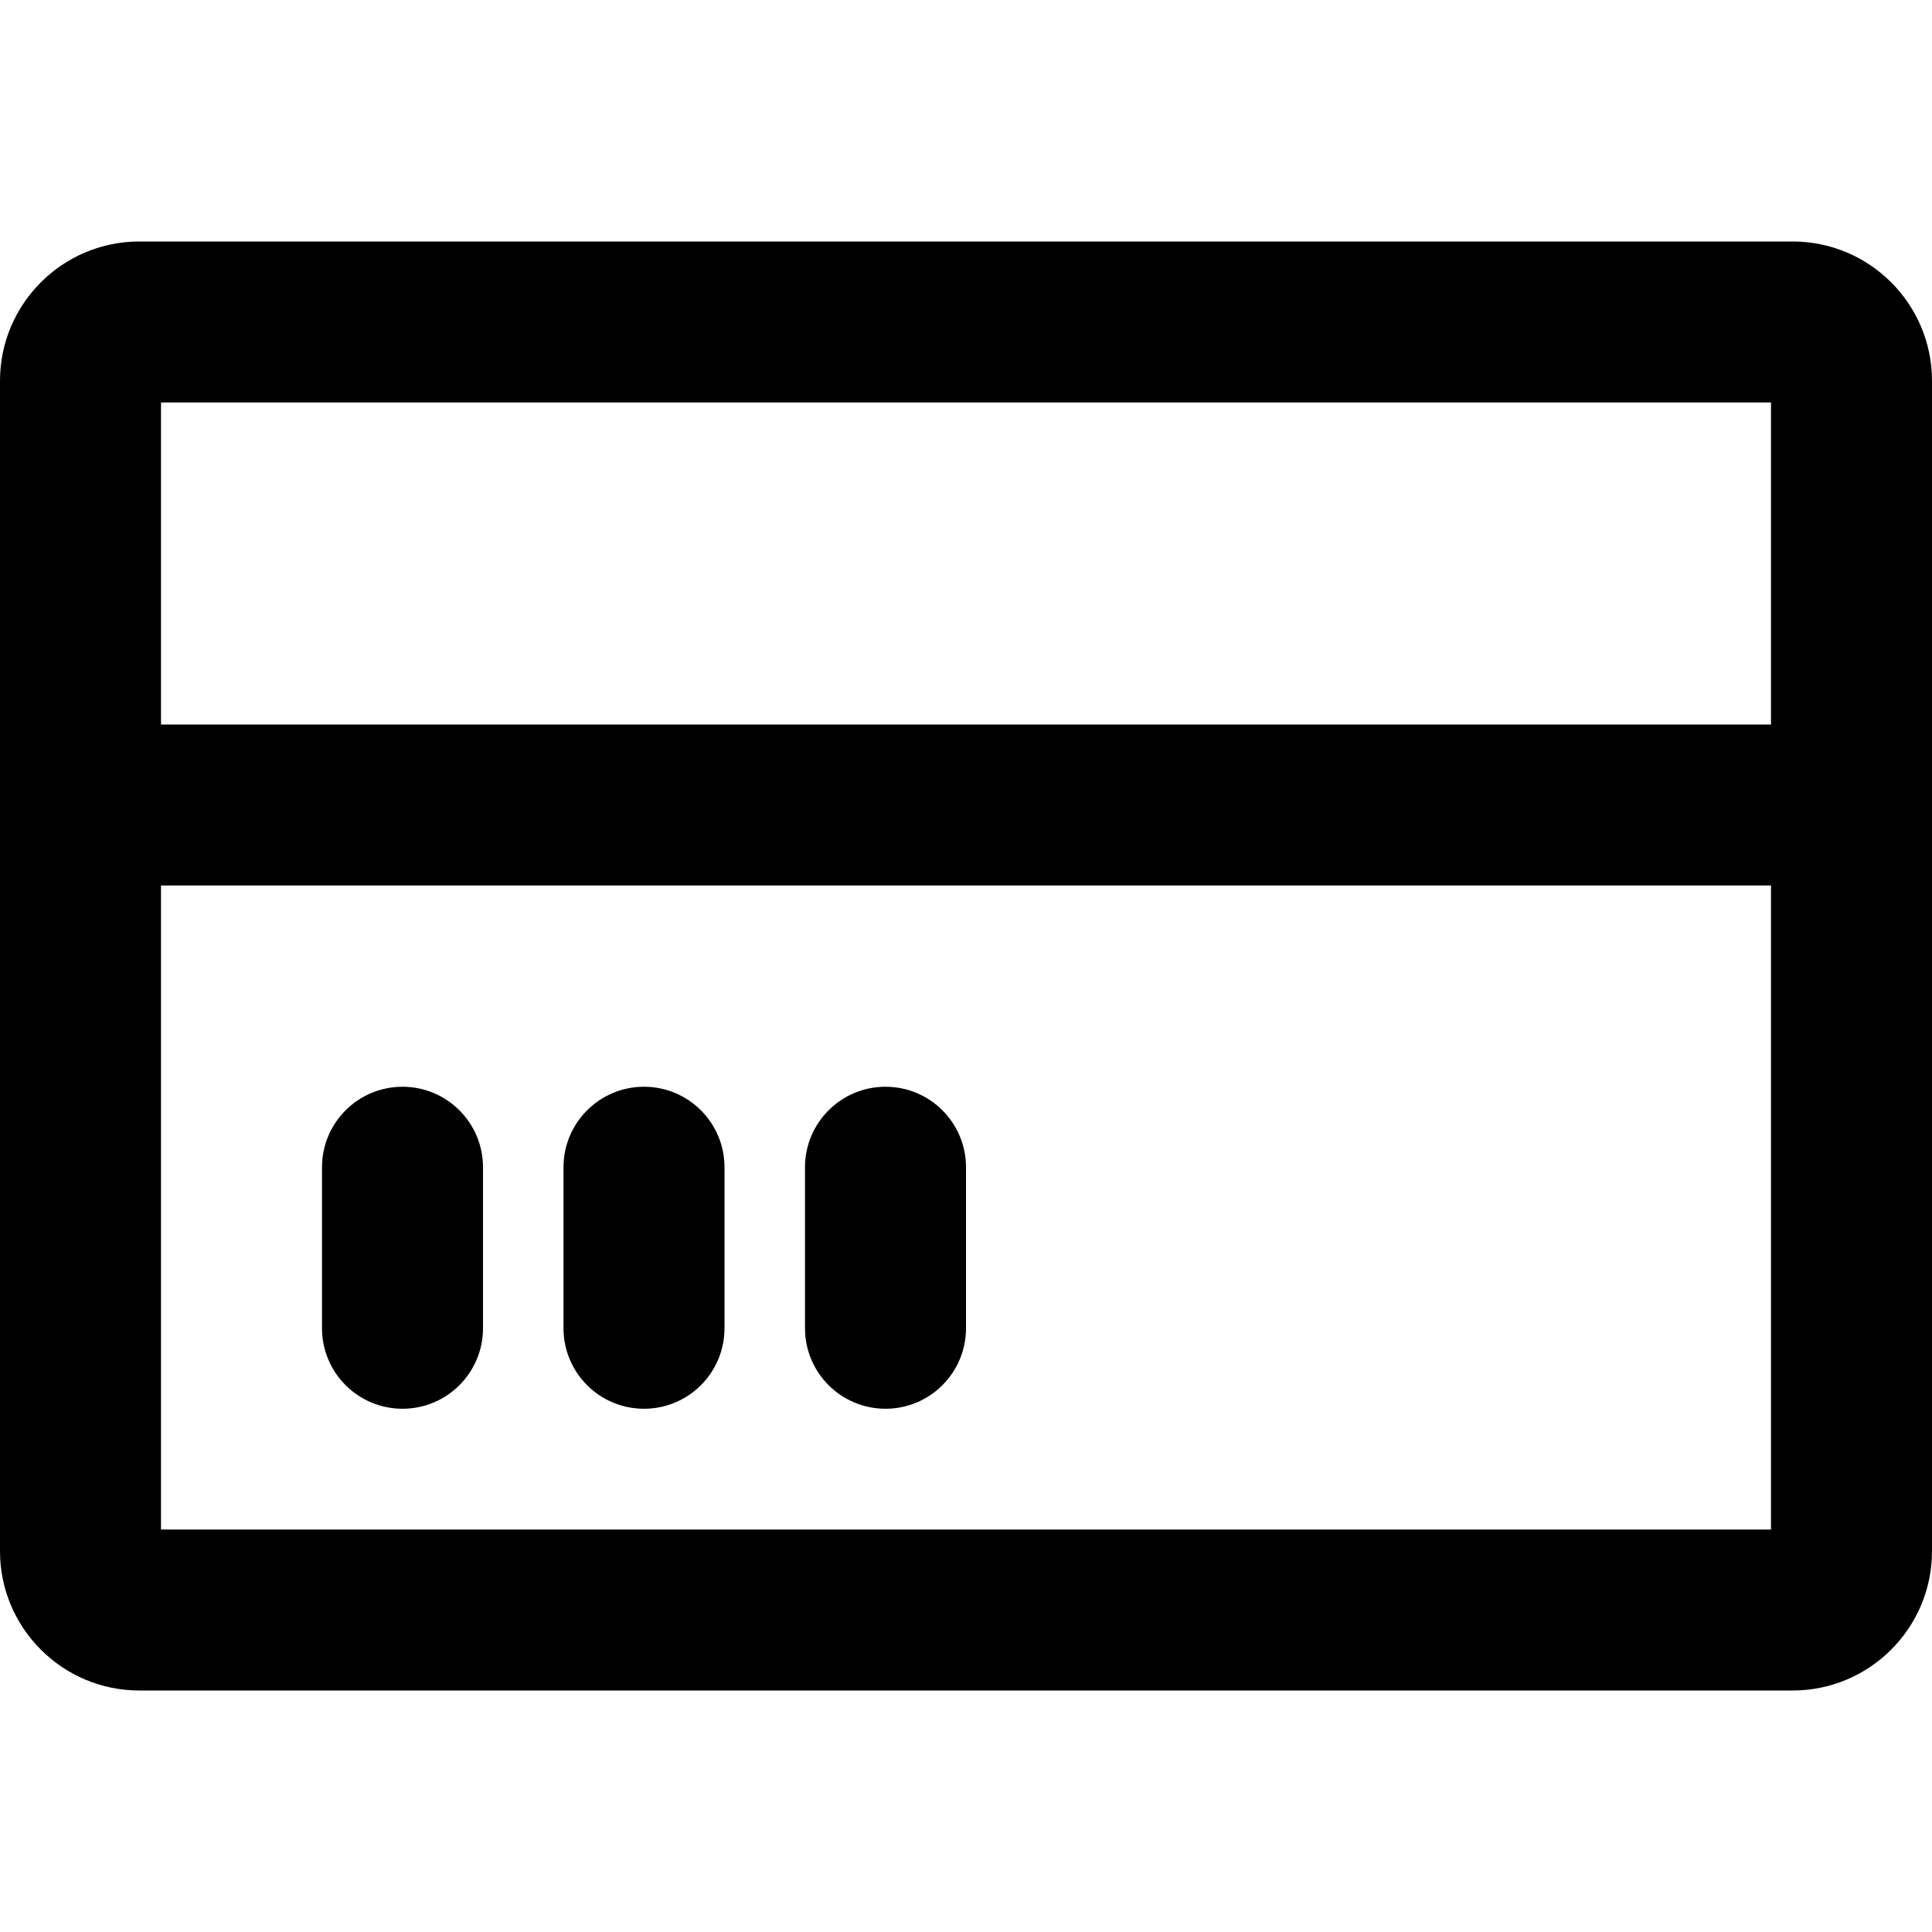 <?xml version="1.0" encoding="utf-8"?>
<!-- Generator: Adobe Illustrator 21.0.0, SVG Export Plug-In . SVG Version: 6.00 Build 0)  -->
<svg version="1.1" id="圖層_1" xmlns="http://www.w3.org/2000/svg" xmlns:xlink="http://www.w3.org/1999/xlink" x="0px" y="0px"
	 viewBox="0 0 1200 1200" enable-background="new 0 0 1200 1200" xml:space="preserve">
<path d="M1113.485,150H86.515C38.811,150,0,188.811,0,236.515v726.971
	C0,1011.189,38.811,1050,86.515,1050h1026.971C1161.189,1050,1200,1011.189,1200,963.485V236.515
	C1200,188.811,1161.189,150,1113.485,150z M1100,950H100V550h1000V950z M1100,450H100V250h1000V450z M200,825V725
	c0-27.614,22.386-50,50-50s50,22.386,50,50v100c0,27.614-22.386,50-50,50S200,852.614,200,825z M350,825V725
	c0-27.614,22.386-50,50-50s50,22.386,50,50v100c0,27.614-22.386,50-50,50S350,852.614,350,825z M500,825V725
	c0-27.614,22.386-50,50-50s50,22.386,50,50v100c0,27.614-22.386,50-50,50S500,852.614,500,825z"/>
</svg>
